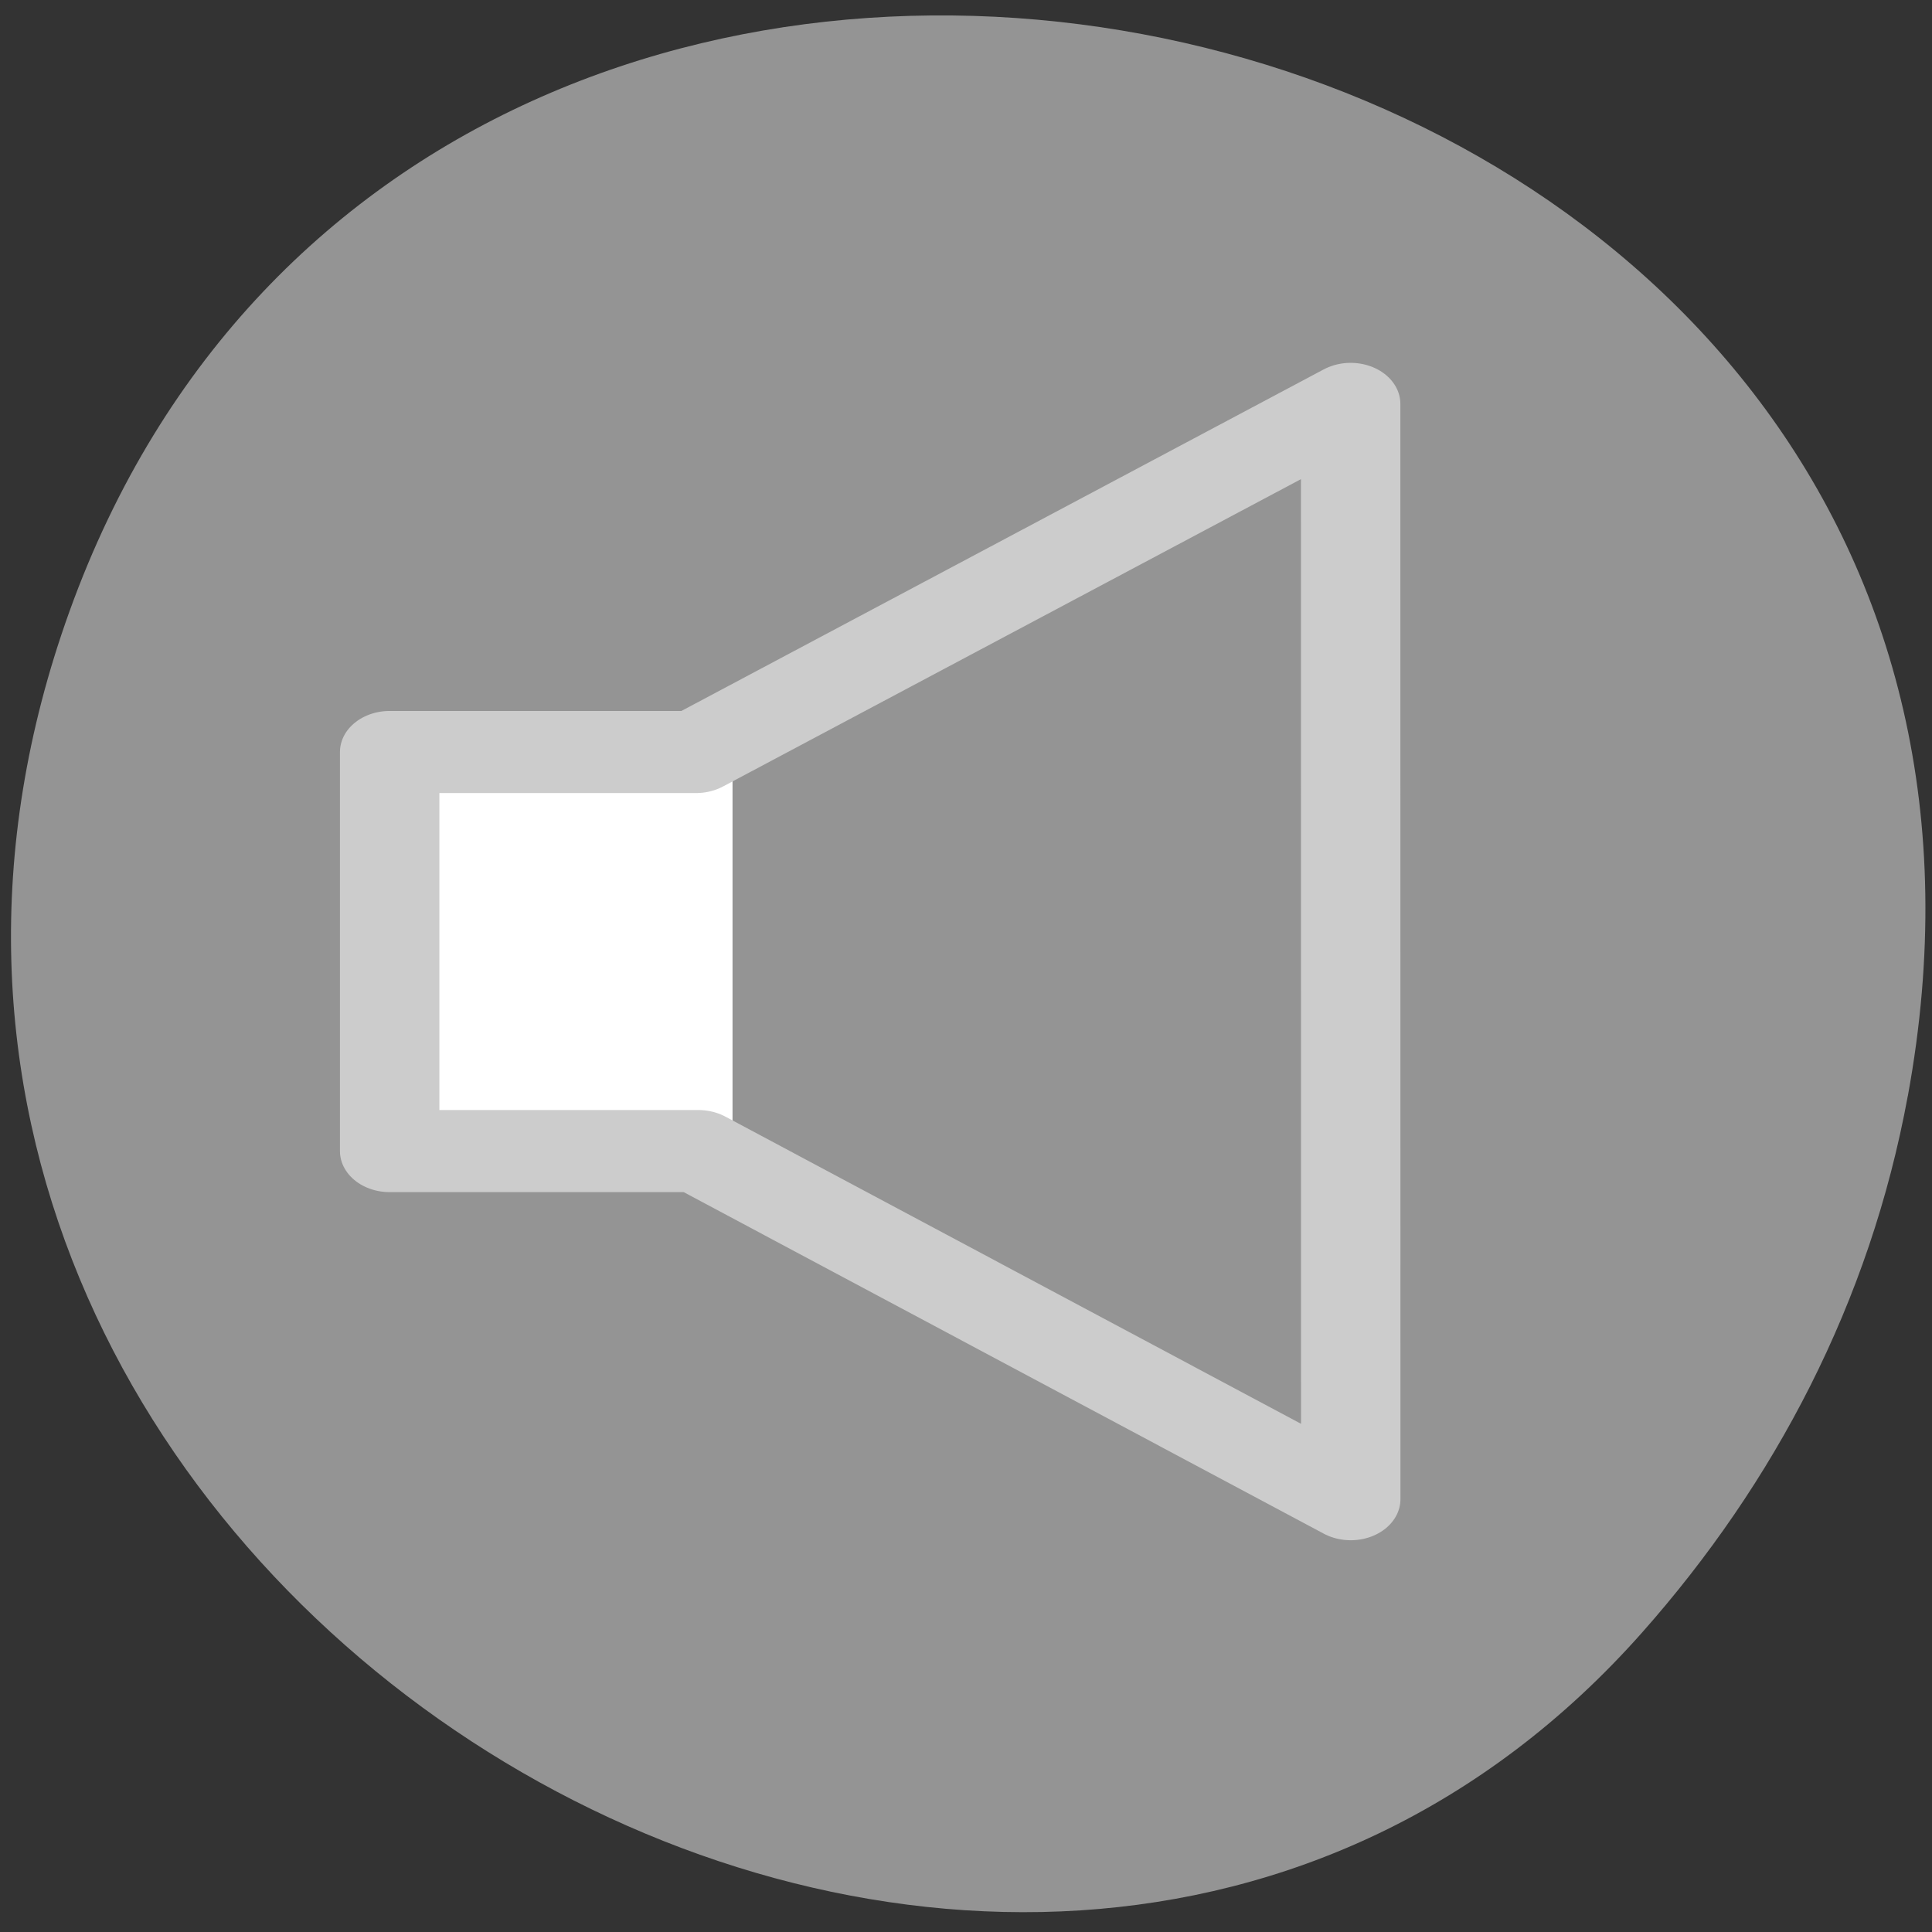 <?xml version="1.0" encoding="UTF-8" standalone="no"?>
<svg
   xmlns:dc="http://purl.org/dc/elements/1.1/"
   xmlns:cc="http://creativecommons.org/ns#"
   xmlns:rdf="http://www.w3.org/1999/02/22-rdf-syntax-ns#"
   xmlns:svg="http://www.w3.org/2000/svg"
   xmlns="http://www.w3.org/2000/svg"
   xmlns:sodipodi="http://sodipodi.sourceforge.net/DTD/sodipodi-0.dtd"
   xmlns:inkscape="http://www.inkscape.org/namespaces/inkscape"
   viewBox="0 0 256 256"
   id="svg2"
   version="1.1"
   inkscape:version="0.48.4 r9939"
   width="100%"
   height="100%"
   sodipodi:docname="speaker-100.svg">
  <rect x="0" y="0" width="256" height="256" fill="#333333" stroke="none"/>
  <sodipodi:namedview
     pagecolor="#ffffff"
     bordercolor="#666666"
     borderopacity="1"
     objecttolerance="10"
     gridtolerance="10"
     guidetolerance="10"
     inkscape:pageopacity="0"
     inkscape:pageshadow="2"
     inkscape:window-width="659"
     inkscape:window-height="496"
     id="namedview14"
     showgrid="false"
     inkscape:zoom="0.98603159"
     inkscape:cx="124.0328"
     inkscape:cy="128"
     inkscape:window-x="49"
     inkscape:window-y="24"
     inkscape:window-maximized="0"
     inkscape:current-layer="speaker-000" />
  <defs
     id="defs16" />
  <g
     transform="translate(1.176,-1.168)"
     id="g3574">
    <g
       transform="translate(-16.328,23.326)"
       style="fill:#787878"
       id="g3559">
      <path
         inkscape:connector-curvature="0"
         d="M 267.948,123.076 C 295.347,-26.076 73.258,-76.824 24.367,58.828 -21.689,186.636 148.793,288.967 232.751,194.147 c 17.516,-19.783 30.167,-43.703 35.193,-71.081 z"
         style="color:#000000;fill:#949494"
         id="path3561" />
      <g
         style="stroke:#949494;display:block"
         transform="matrix(3.764,0,0,3.108,32.464,18.379)"
         display="block"
         id="speaker-000">
        <rect
           style="fill:#ffffff;stroke:#949494;stroke-width:1;display:inline"
           display="inline"
           height="17.014"
           width="12.256"
           x="9.432"
           y="19.369"
           id="rect4280" />
        <g
           transform="translate(1.889,0.35)"
           style="stroke:#cccccc;display:inline"
           display="inline"
           id="g4282">
          <g
             style="stroke:#cccccc"
             id="g4284">
            <polygon
               style="fill:none;stroke:#cccccc;stroke-width:3.5;stroke-linecap:round;stroke-linejoin:round"
               points="7.229,18.668 7.229,35.682 18.096,35.682 41.062,50.523 41.059,3.827 18.014,18.668 "
               id="polygon4286" />
          </g>
        </g>
      </g>
    </g>
  </g>
</svg>
